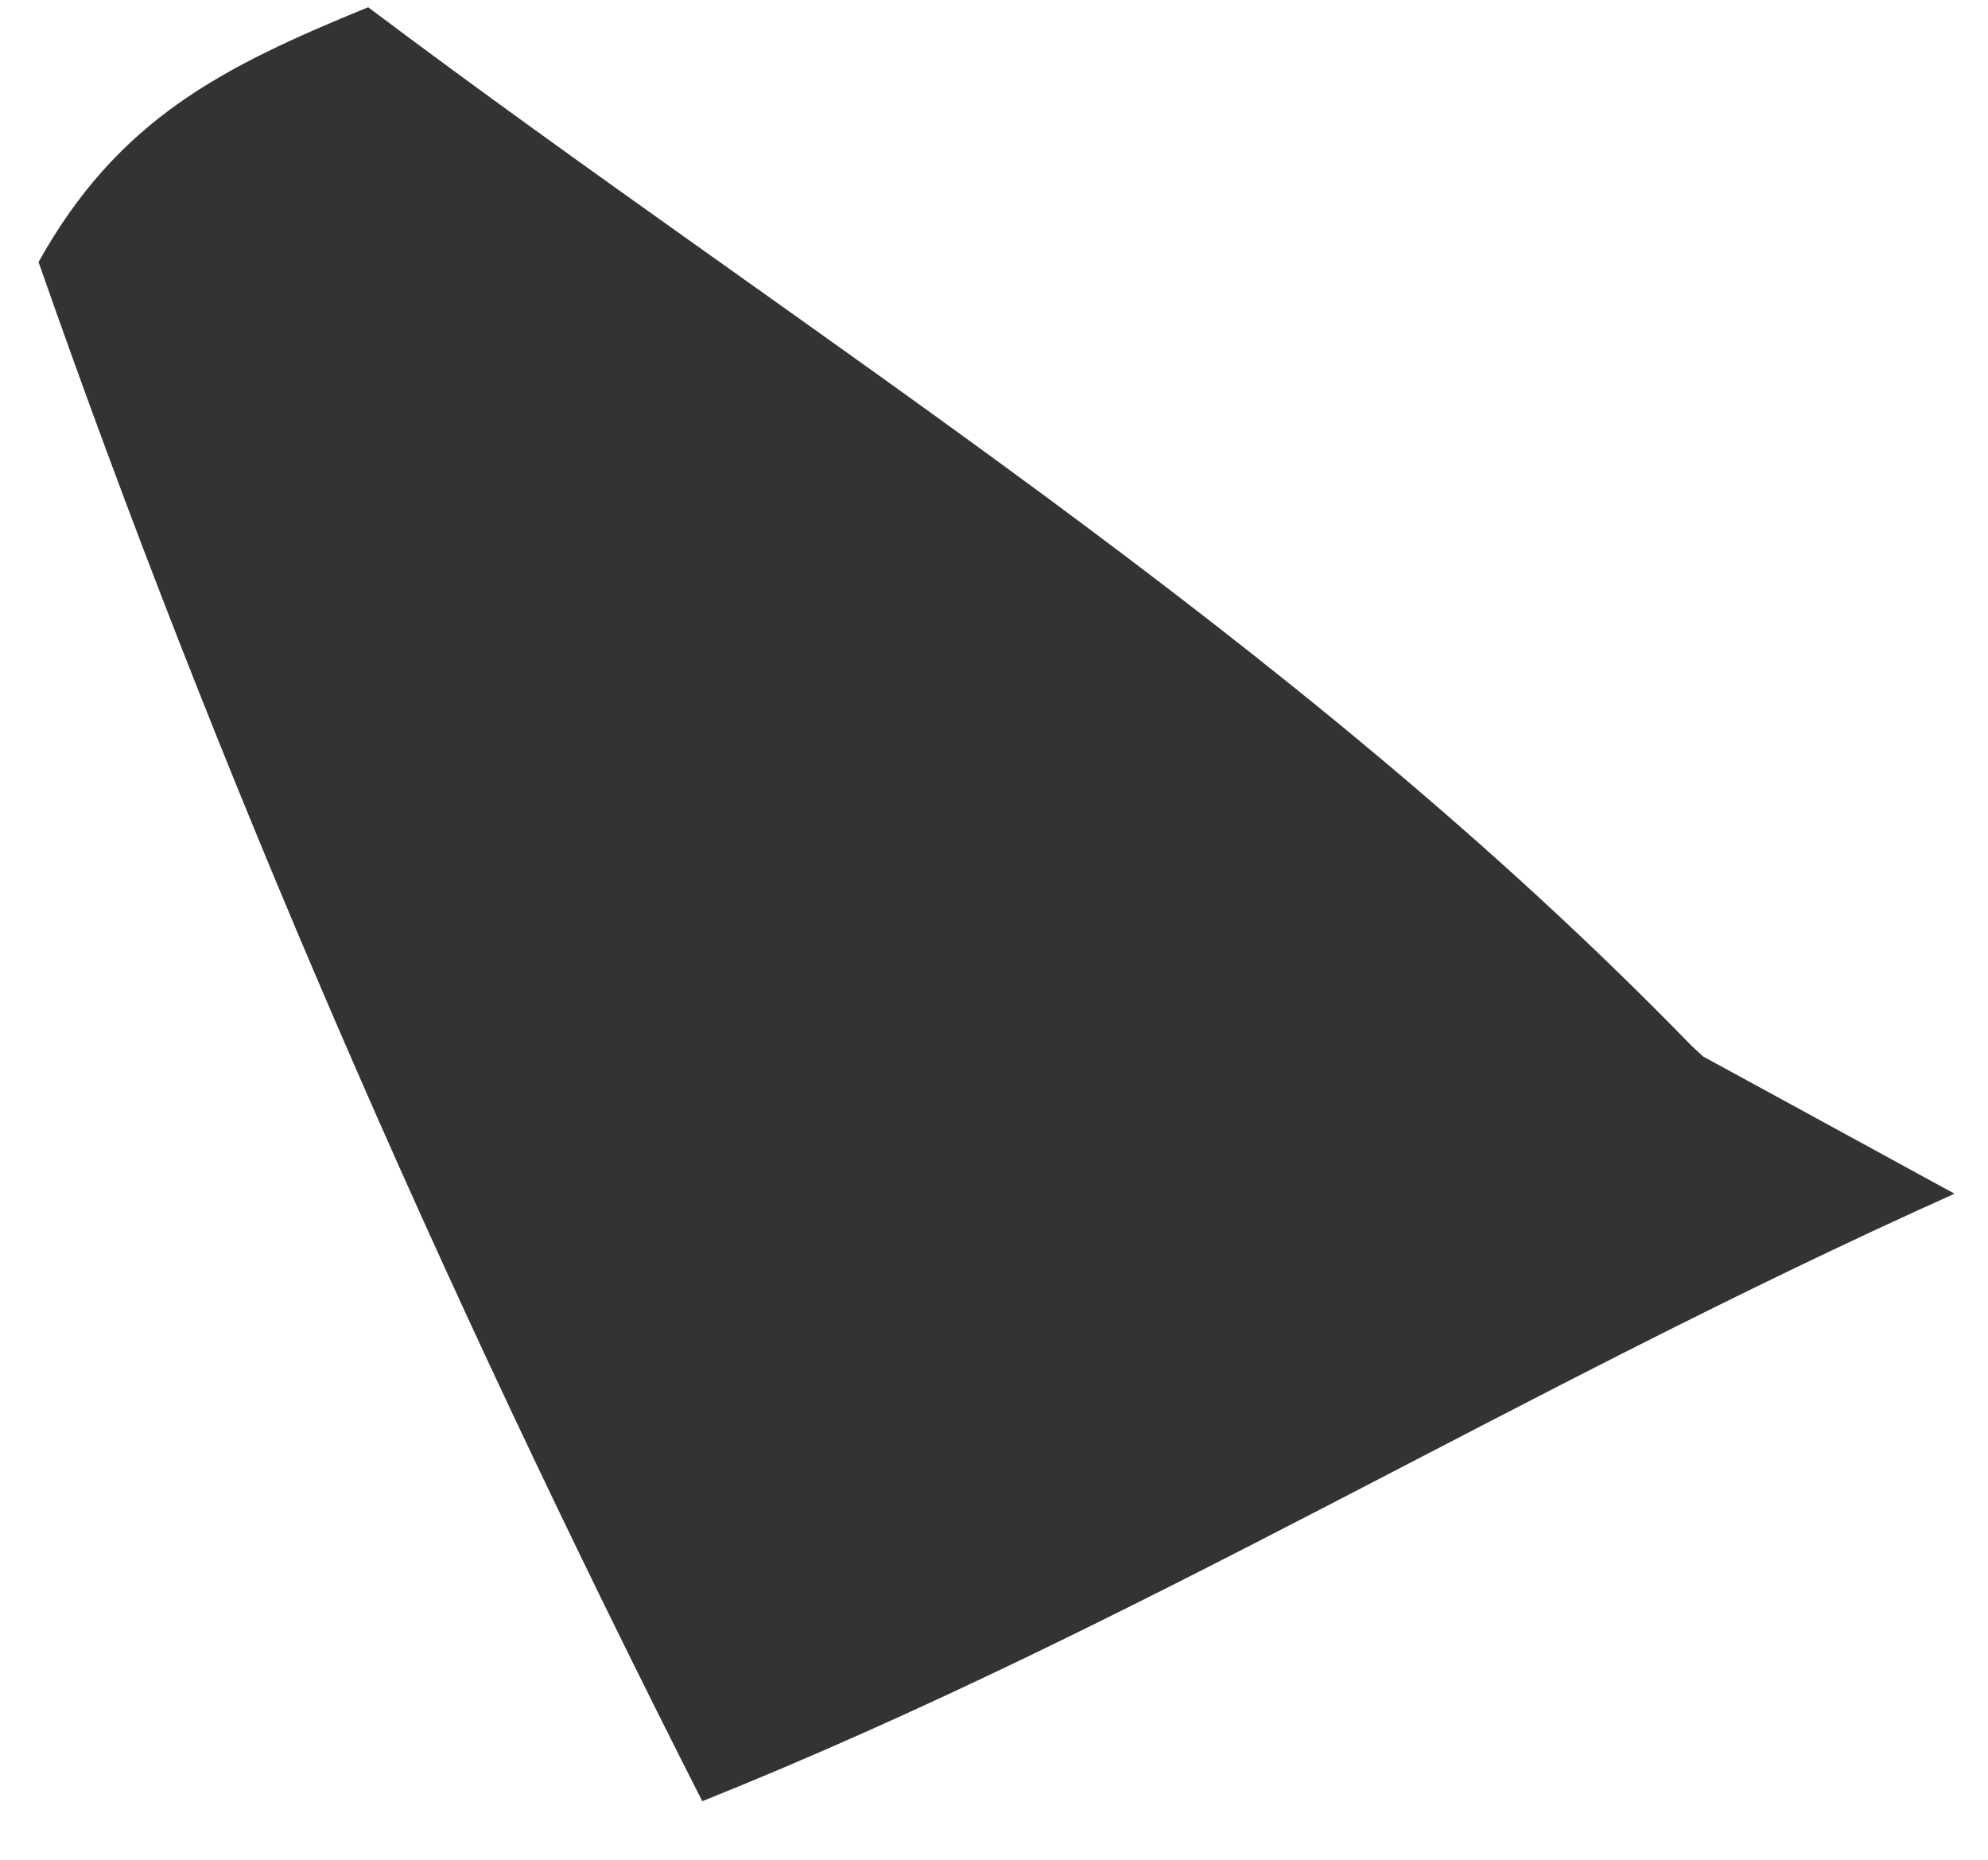 <svg xmlns="http://www.w3.org/2000/svg" width="31" height="29" viewBox="0 0 31 29" fill="none"><path d="M26.559 16.475C27.565 17.022 28.571 17.573 30.478 18.614C23.614 21.692 17.803 25.337 10.951 28.087C6.77 19.853 3.354 11.963 0.601 4.086C1.845 1.855 3.463 1.045 5.741 0.113C12.566 5.245 20.112 9.858 26.375 16.305L26.559 16.475Z" fill="#333333"></path></svg>